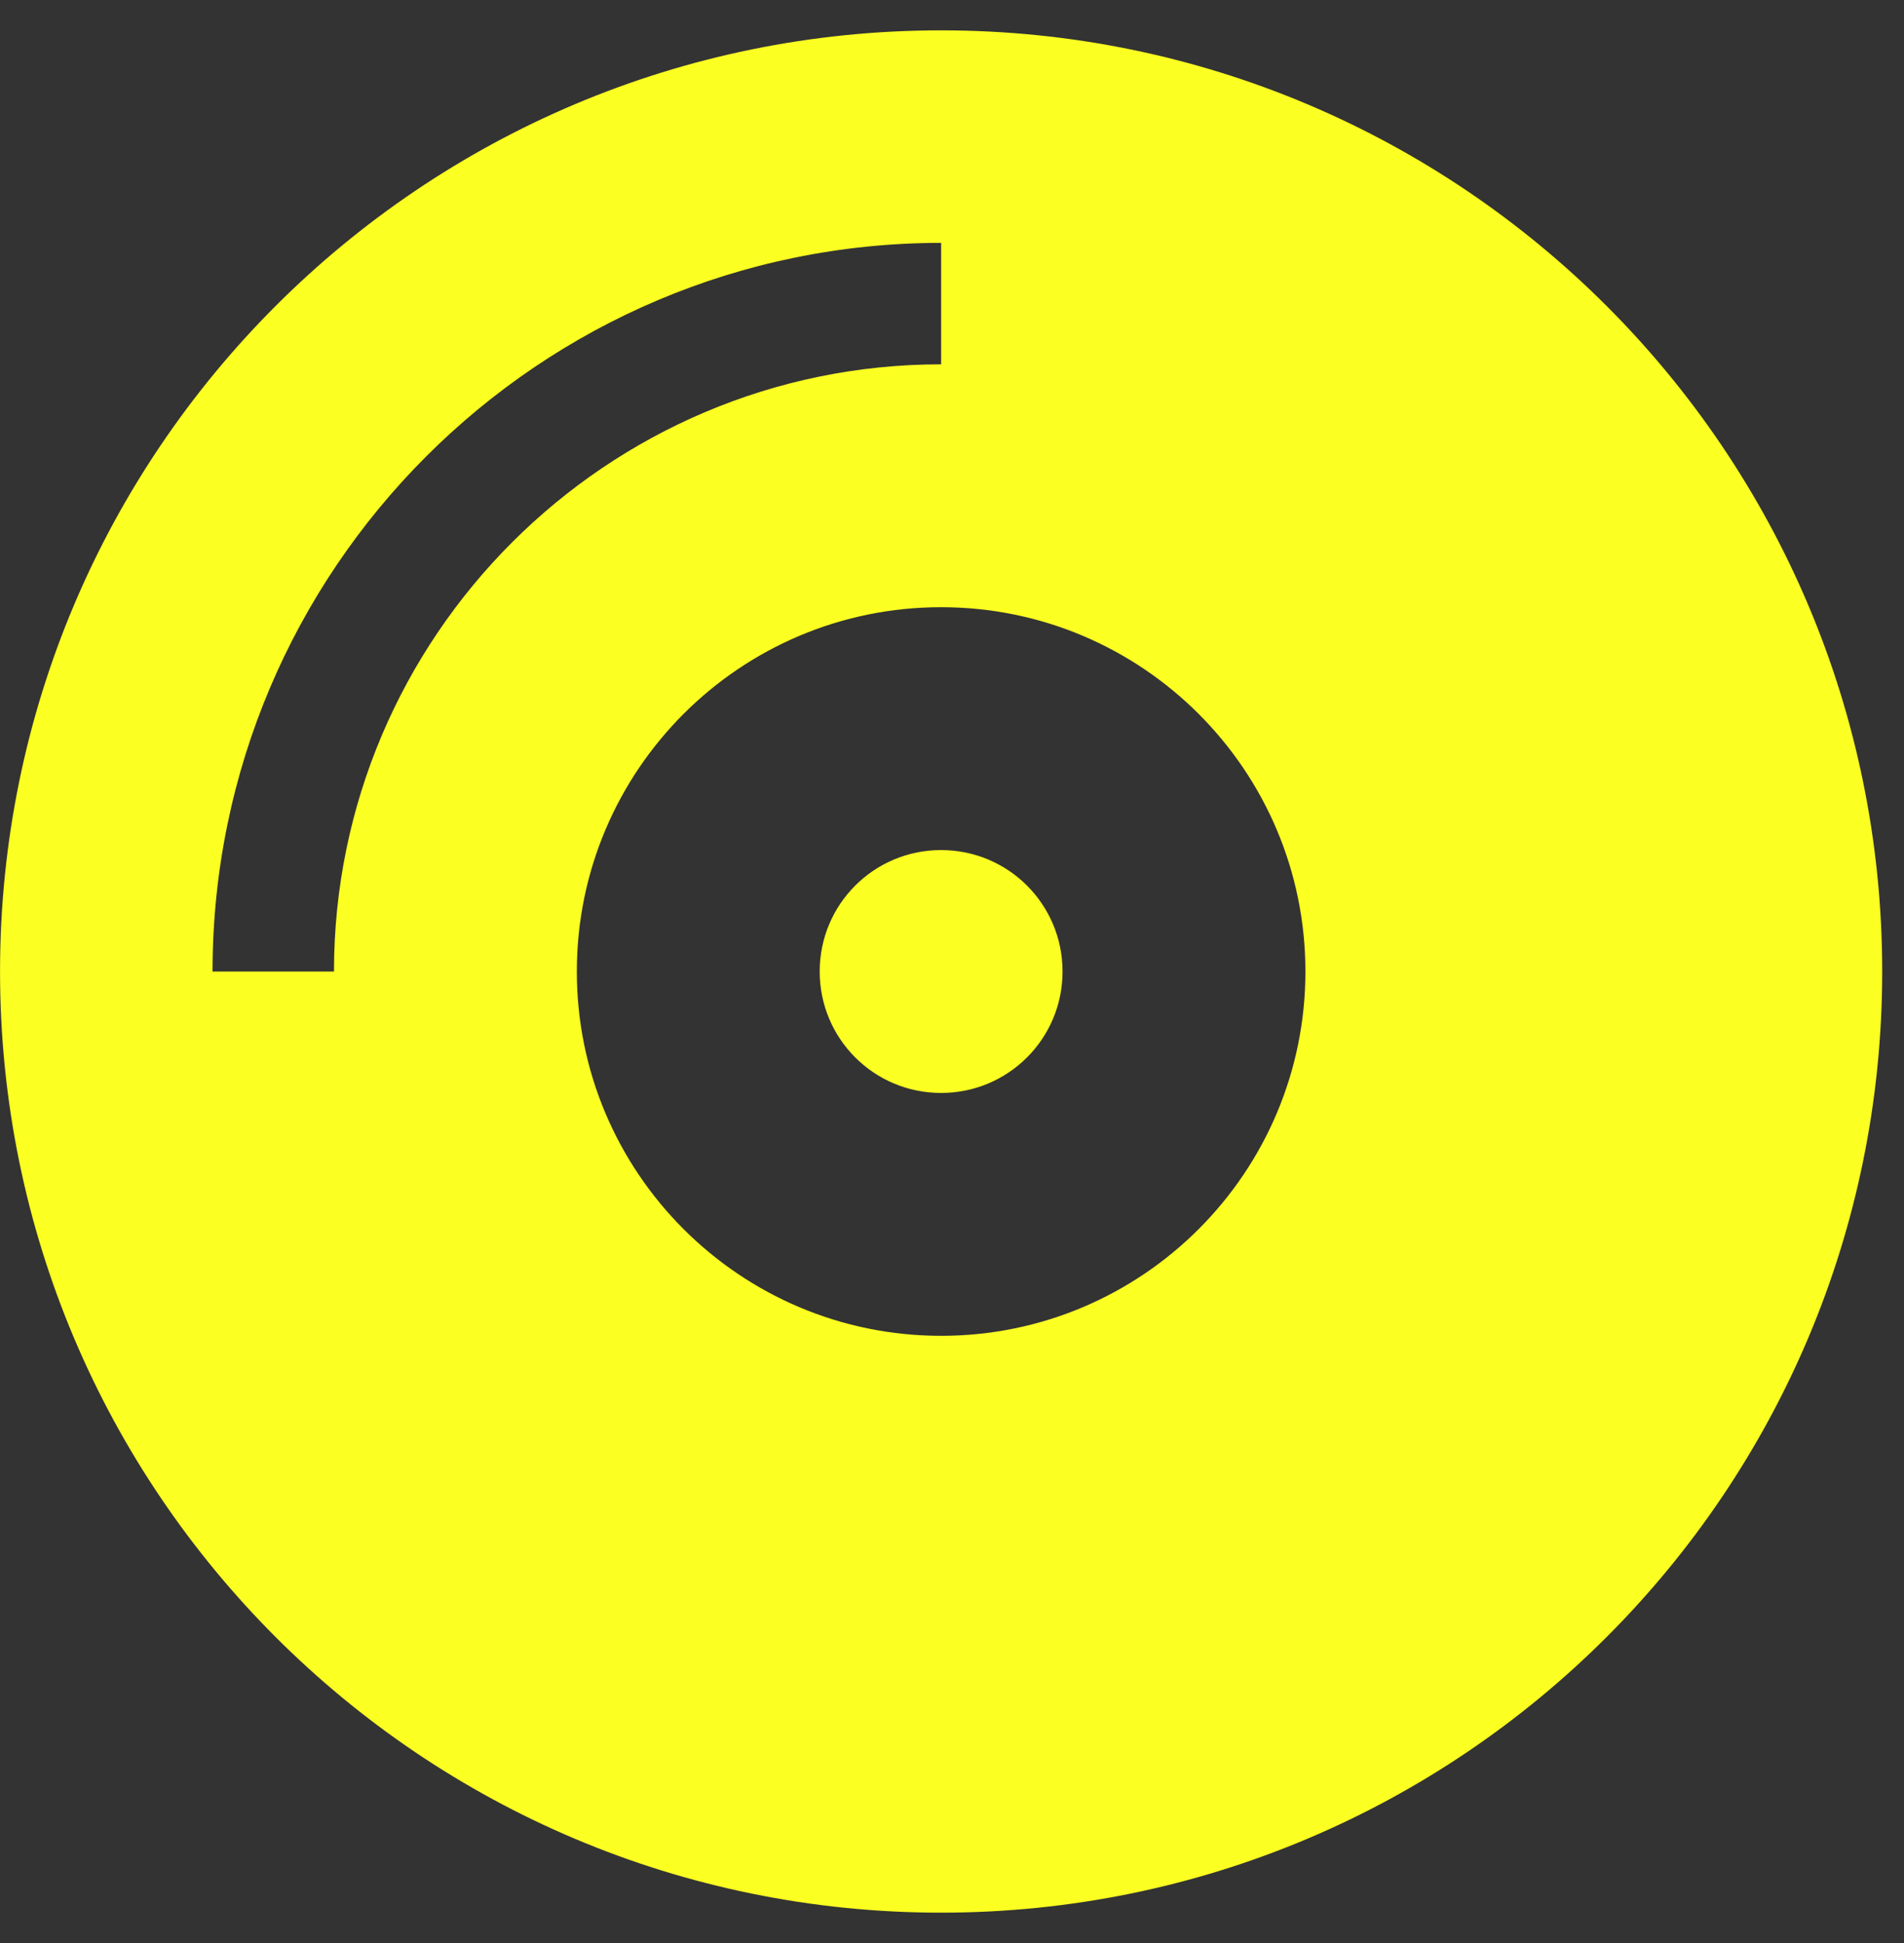 <svg width="49" height="50" viewBox="0 0 49 50" fill="none" xmlns="http://www.w3.org/2000/svg">
<rect x="0" y="0" width="49" height="50" fill="#333333" stroke="none"/>
<path d="M24.22 0.781C10.841 0.781 0.001 11.621 0.001 25C0.001 38.379 10.841 49.219 24.22 49.219C37.599 49.219 48.439 38.379 48.439 25C48.439 11.621 37.599 0.781 24.22 0.781ZM8.595 25H5.47C5.47 14.658 13.878 6.25 24.22 6.25V9.375C15.607 9.375 8.595 16.387 8.595 25ZM24.22 34.375C19.044 34.375 14.845 30.176 14.845 25C14.845 19.824 19.044 15.625 24.22 15.625C29.396 15.625 33.595 19.824 33.595 25C33.595 30.176 29.396 34.375 24.22 34.375ZM24.22 21.875C22.491 21.875 21.095 23.271 21.095 25C21.095 26.729 22.491 28.125 24.22 28.125C25.948 28.125 27.345 26.729 27.345 25C27.345 23.271 25.948 21.875 24.22 21.875Z" fill="#FBFF22"/>
</svg>
